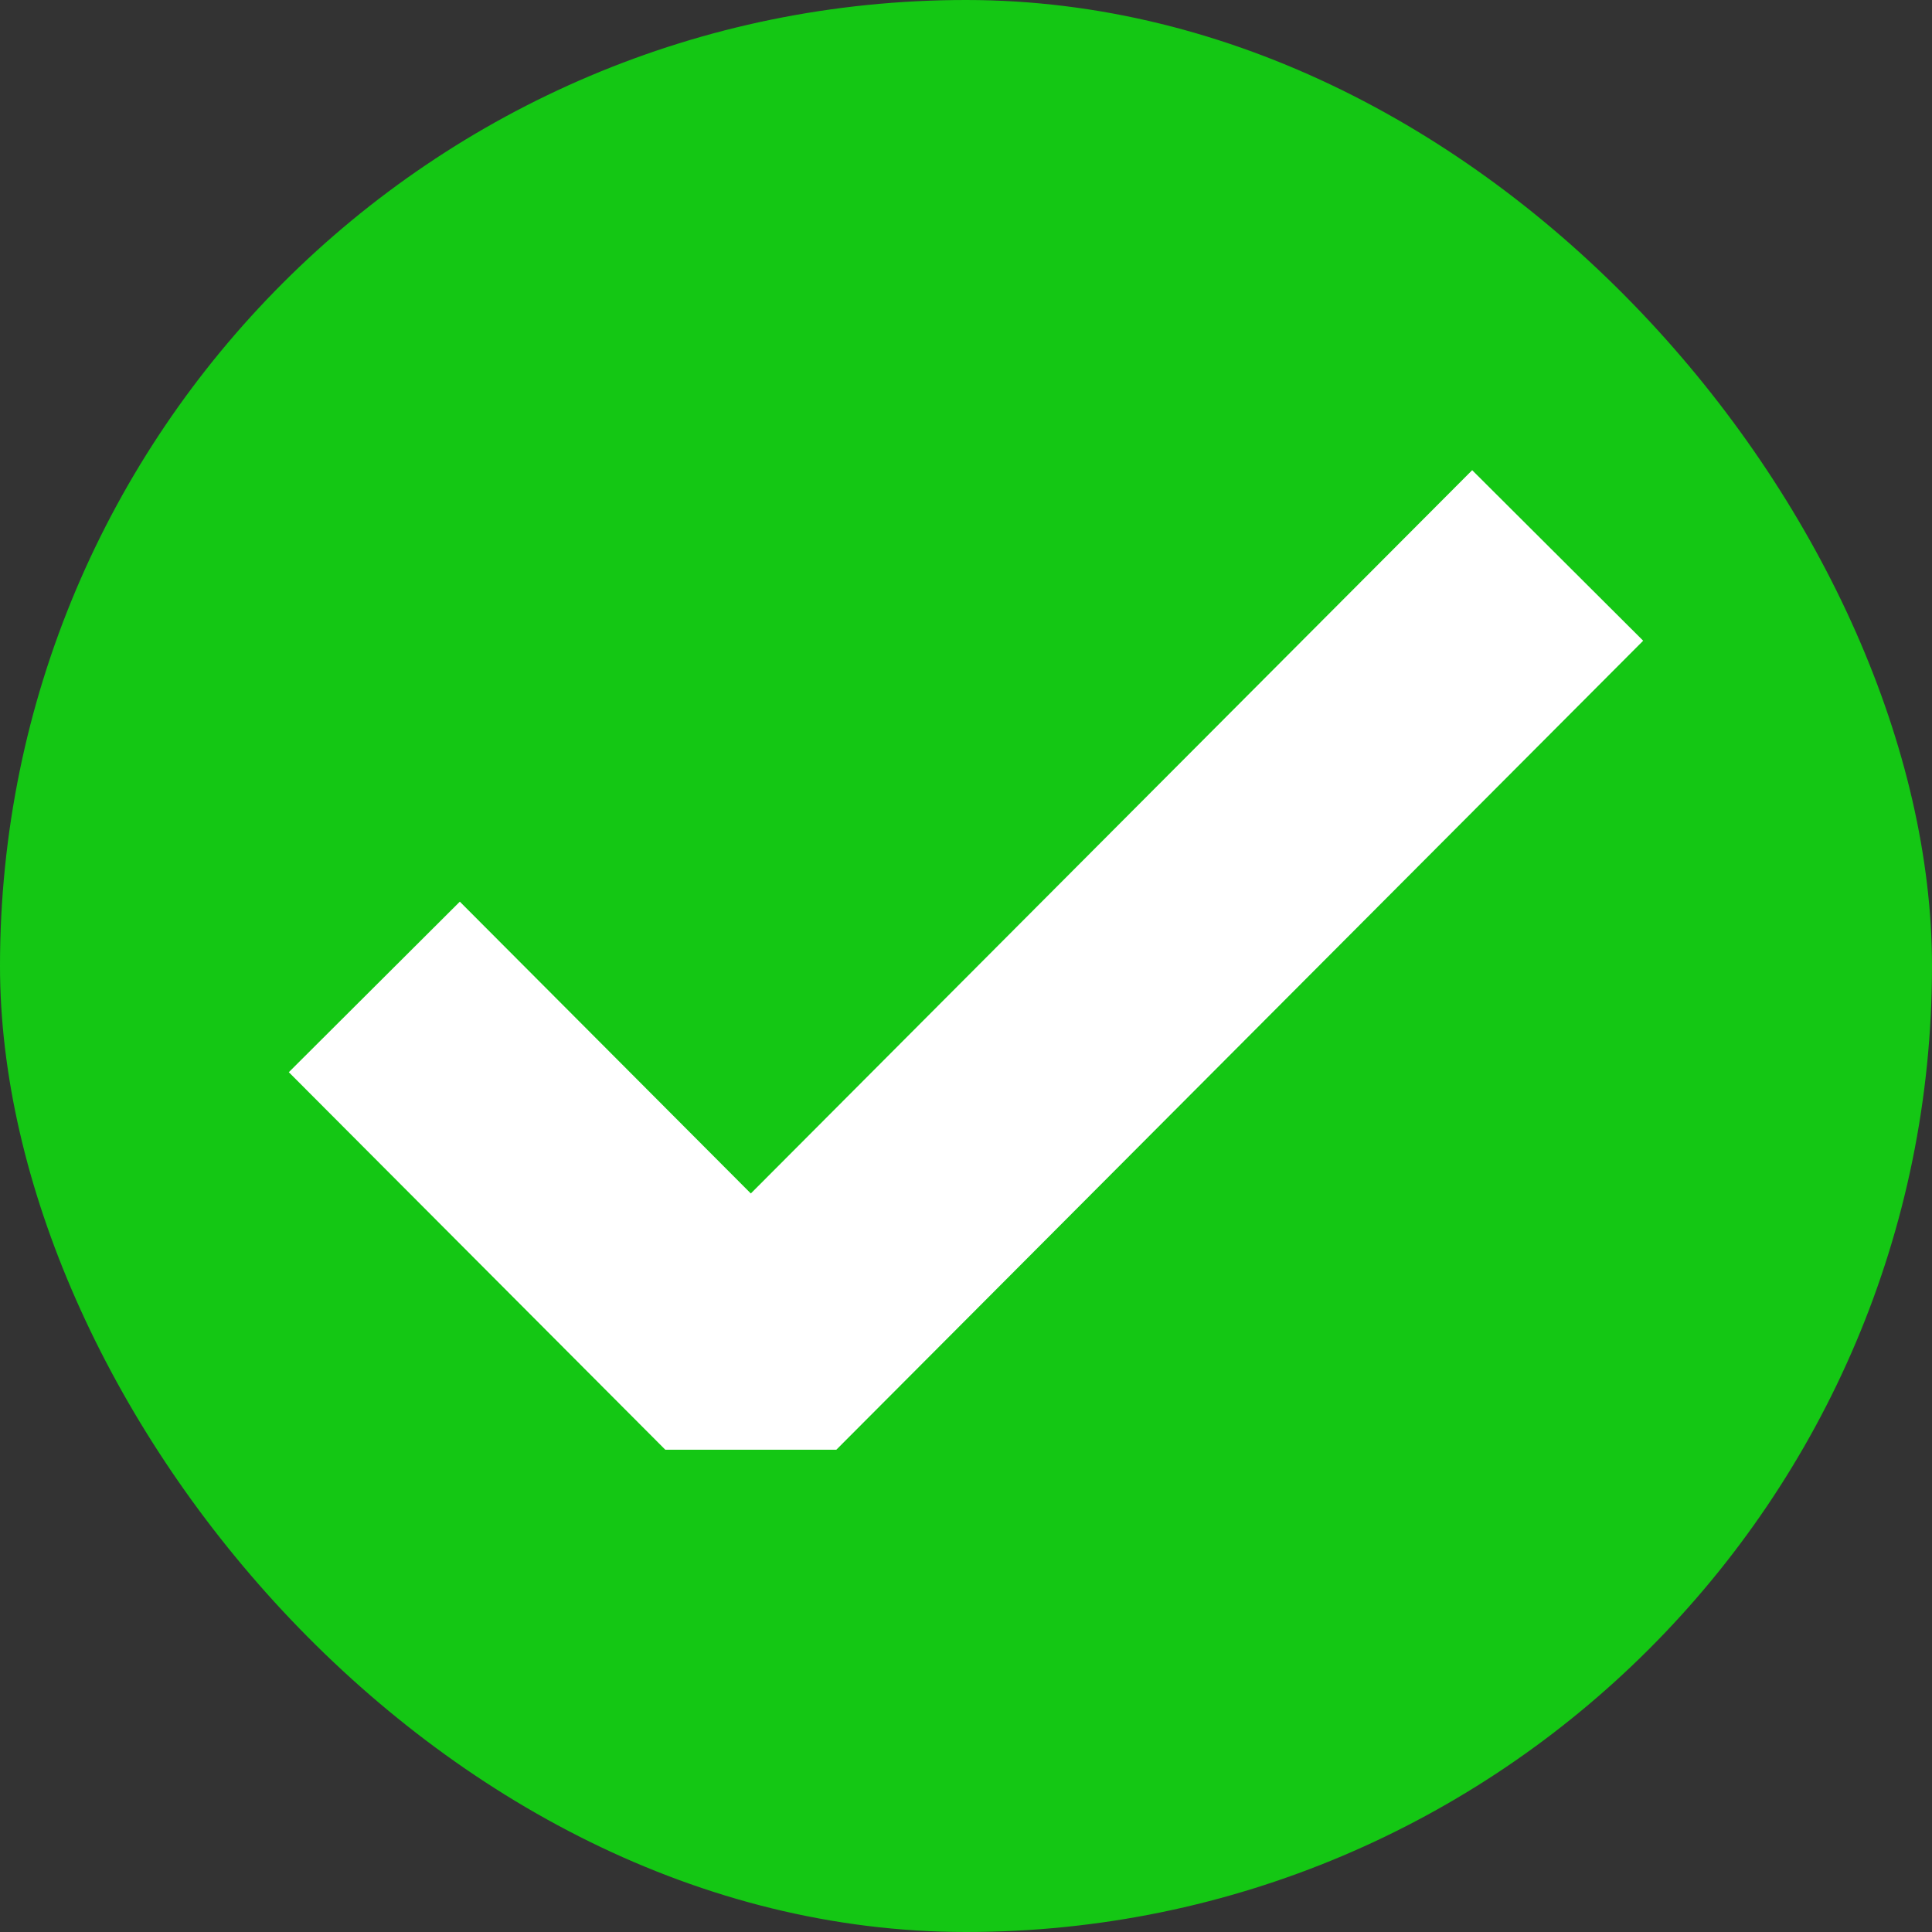 <svg width="160" height="160" viewBox="0 0 160 160" fill="none" xmlns="http://www.w3.org/2000/svg">
<rect x="0" y="0" width="160" height="160" fill="#333333" stroke="none"/>
<rect width="160" height="160" rx="80" fill="#14C714"/>
<path d="M31 81.733L62.18 113L129 46" stroke="white" stroke-width="20" stroke-linejoin="bevel"/>
</svg>
